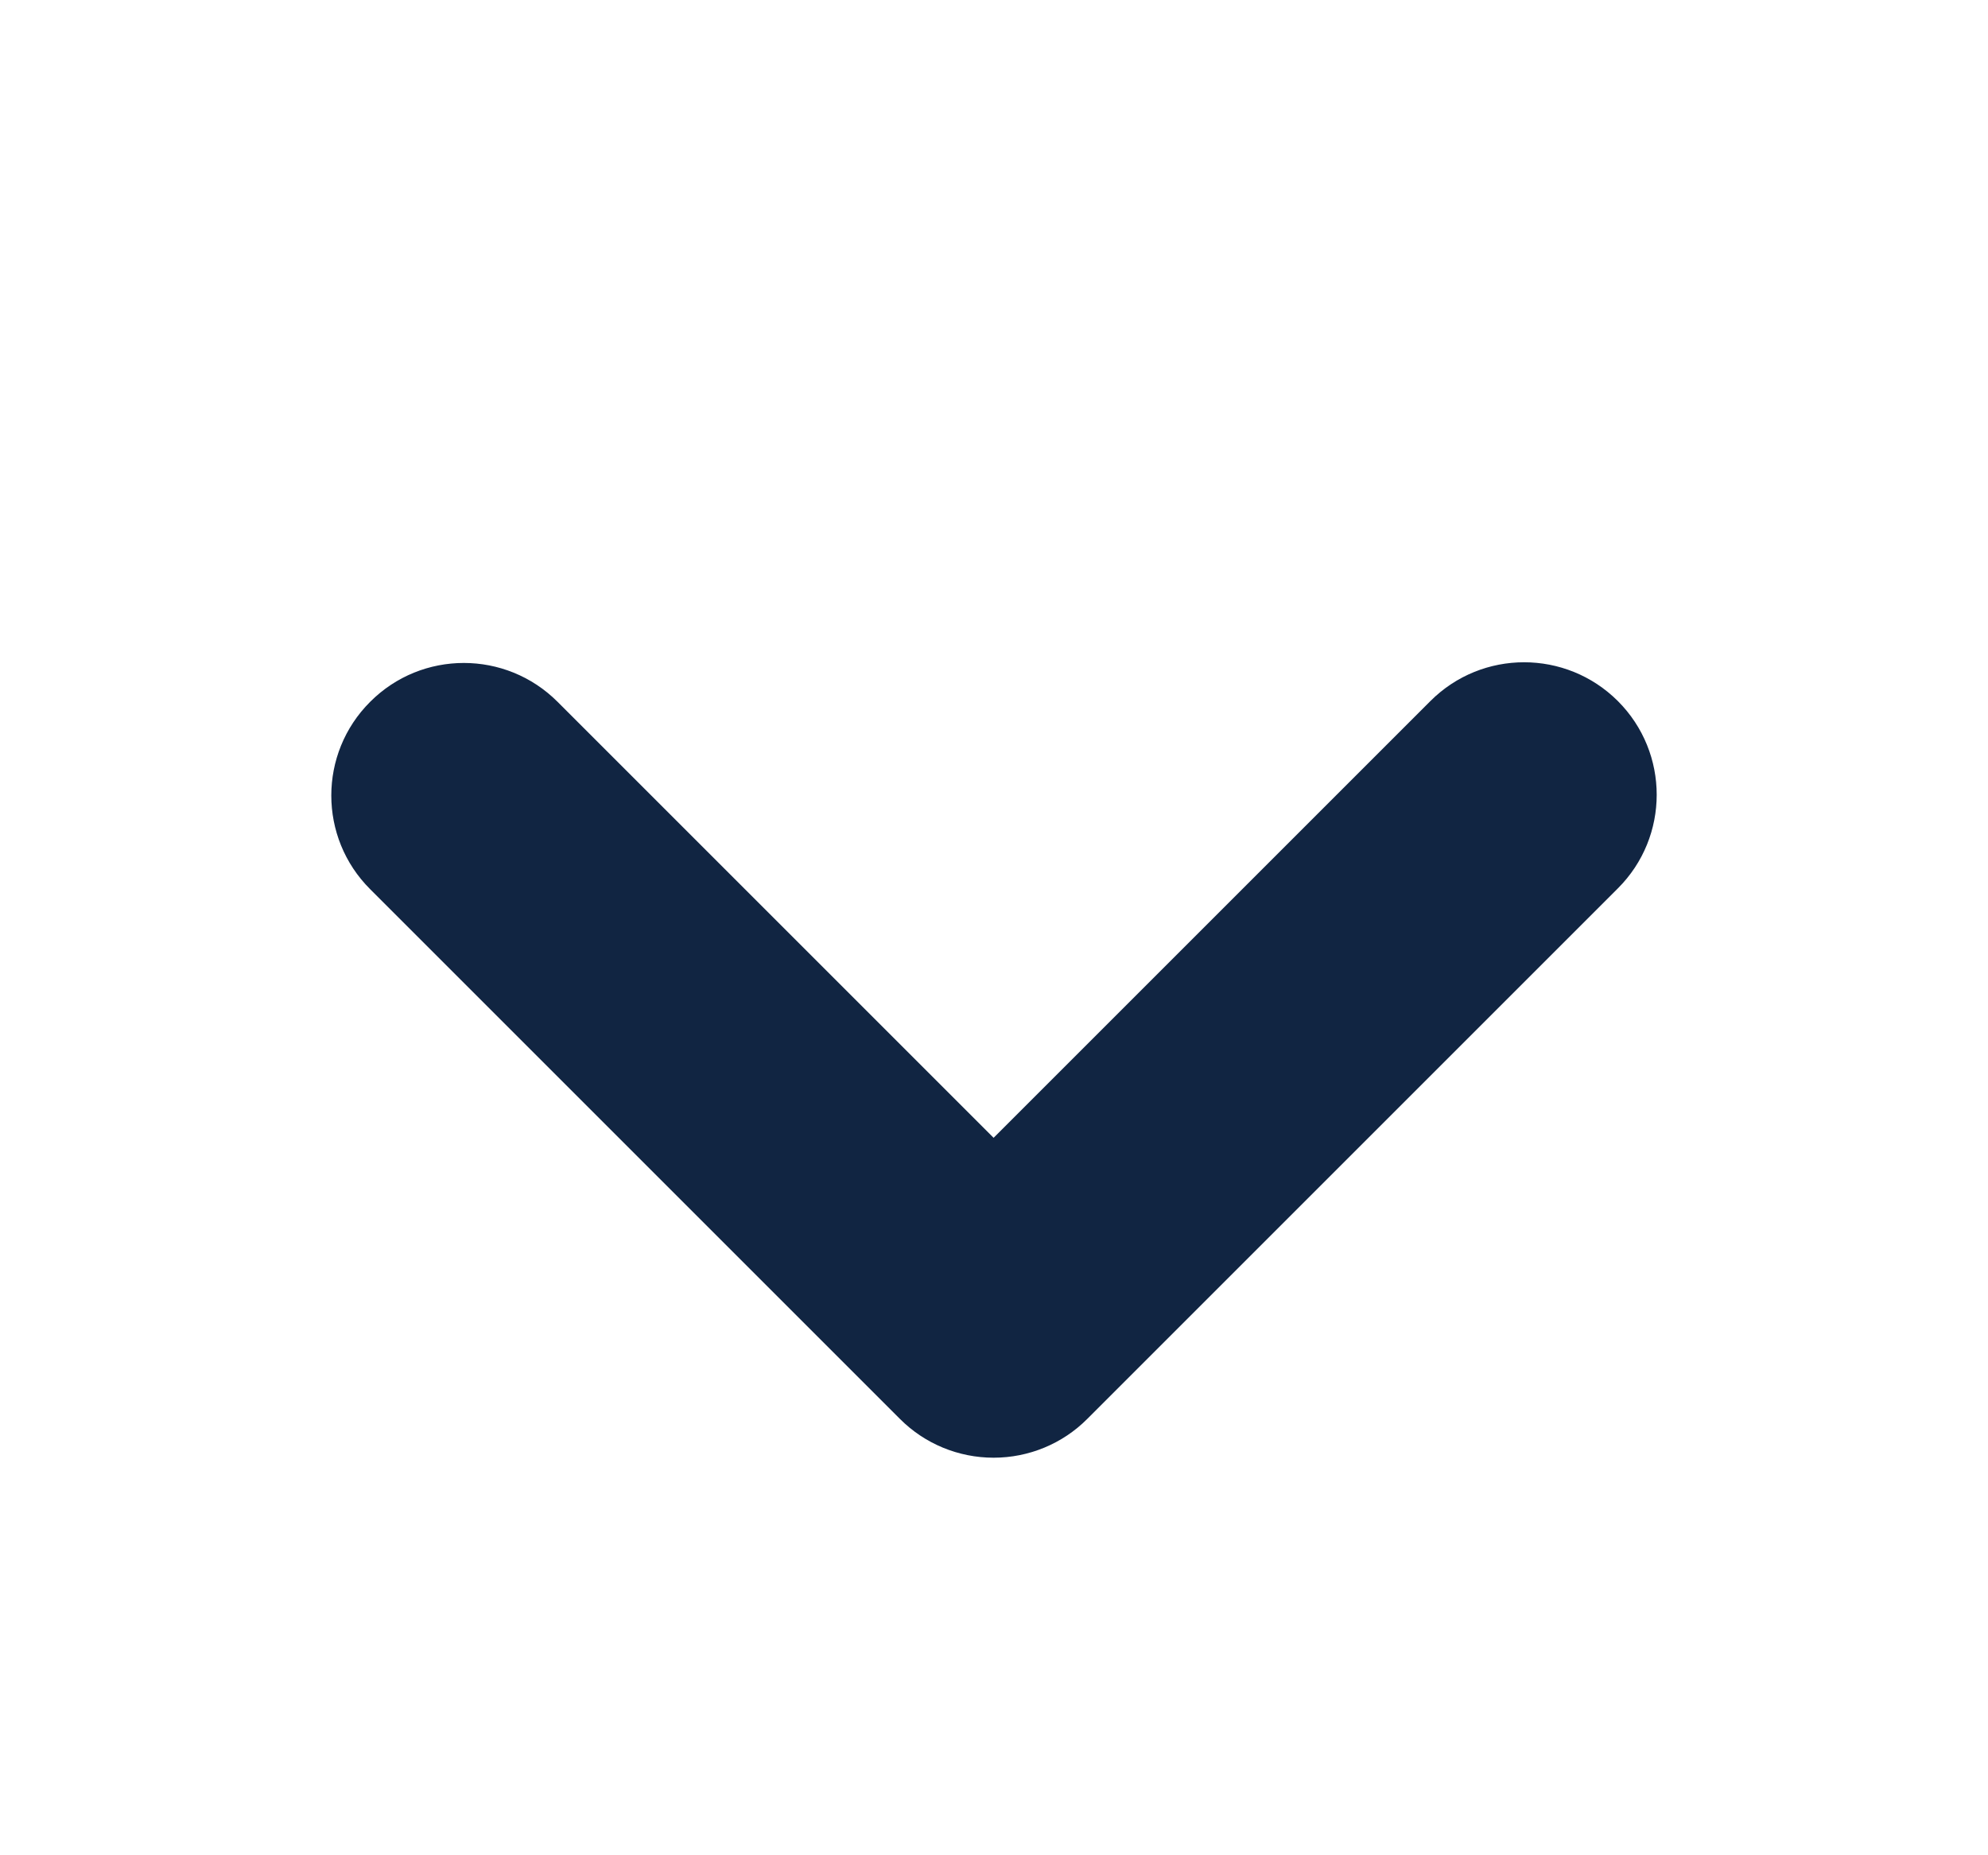<svg width="15" height="14" viewBox="0 0 15 14" fill="none" xmlns="http://www.w3.org/2000/svg">
<path fill-rule="evenodd" clip-rule="evenodd" d="M2.793 5.296C3.183 4.905 3.816 4.905 4.207 5.296L7.497 8.586L10.793 5.29C11.183 4.9 11.816 4.9 12.207 5.29C12.598 5.681 12.598 6.314 12.207 6.704L8.204 10.707C8.017 10.895 7.762 11 7.497 11C7.232 11 6.977 10.895 6.79 10.707L2.793 6.71C2.402 6.32 2.402 5.686 2.793 5.296Z" fill="#112542"/>
</svg>
